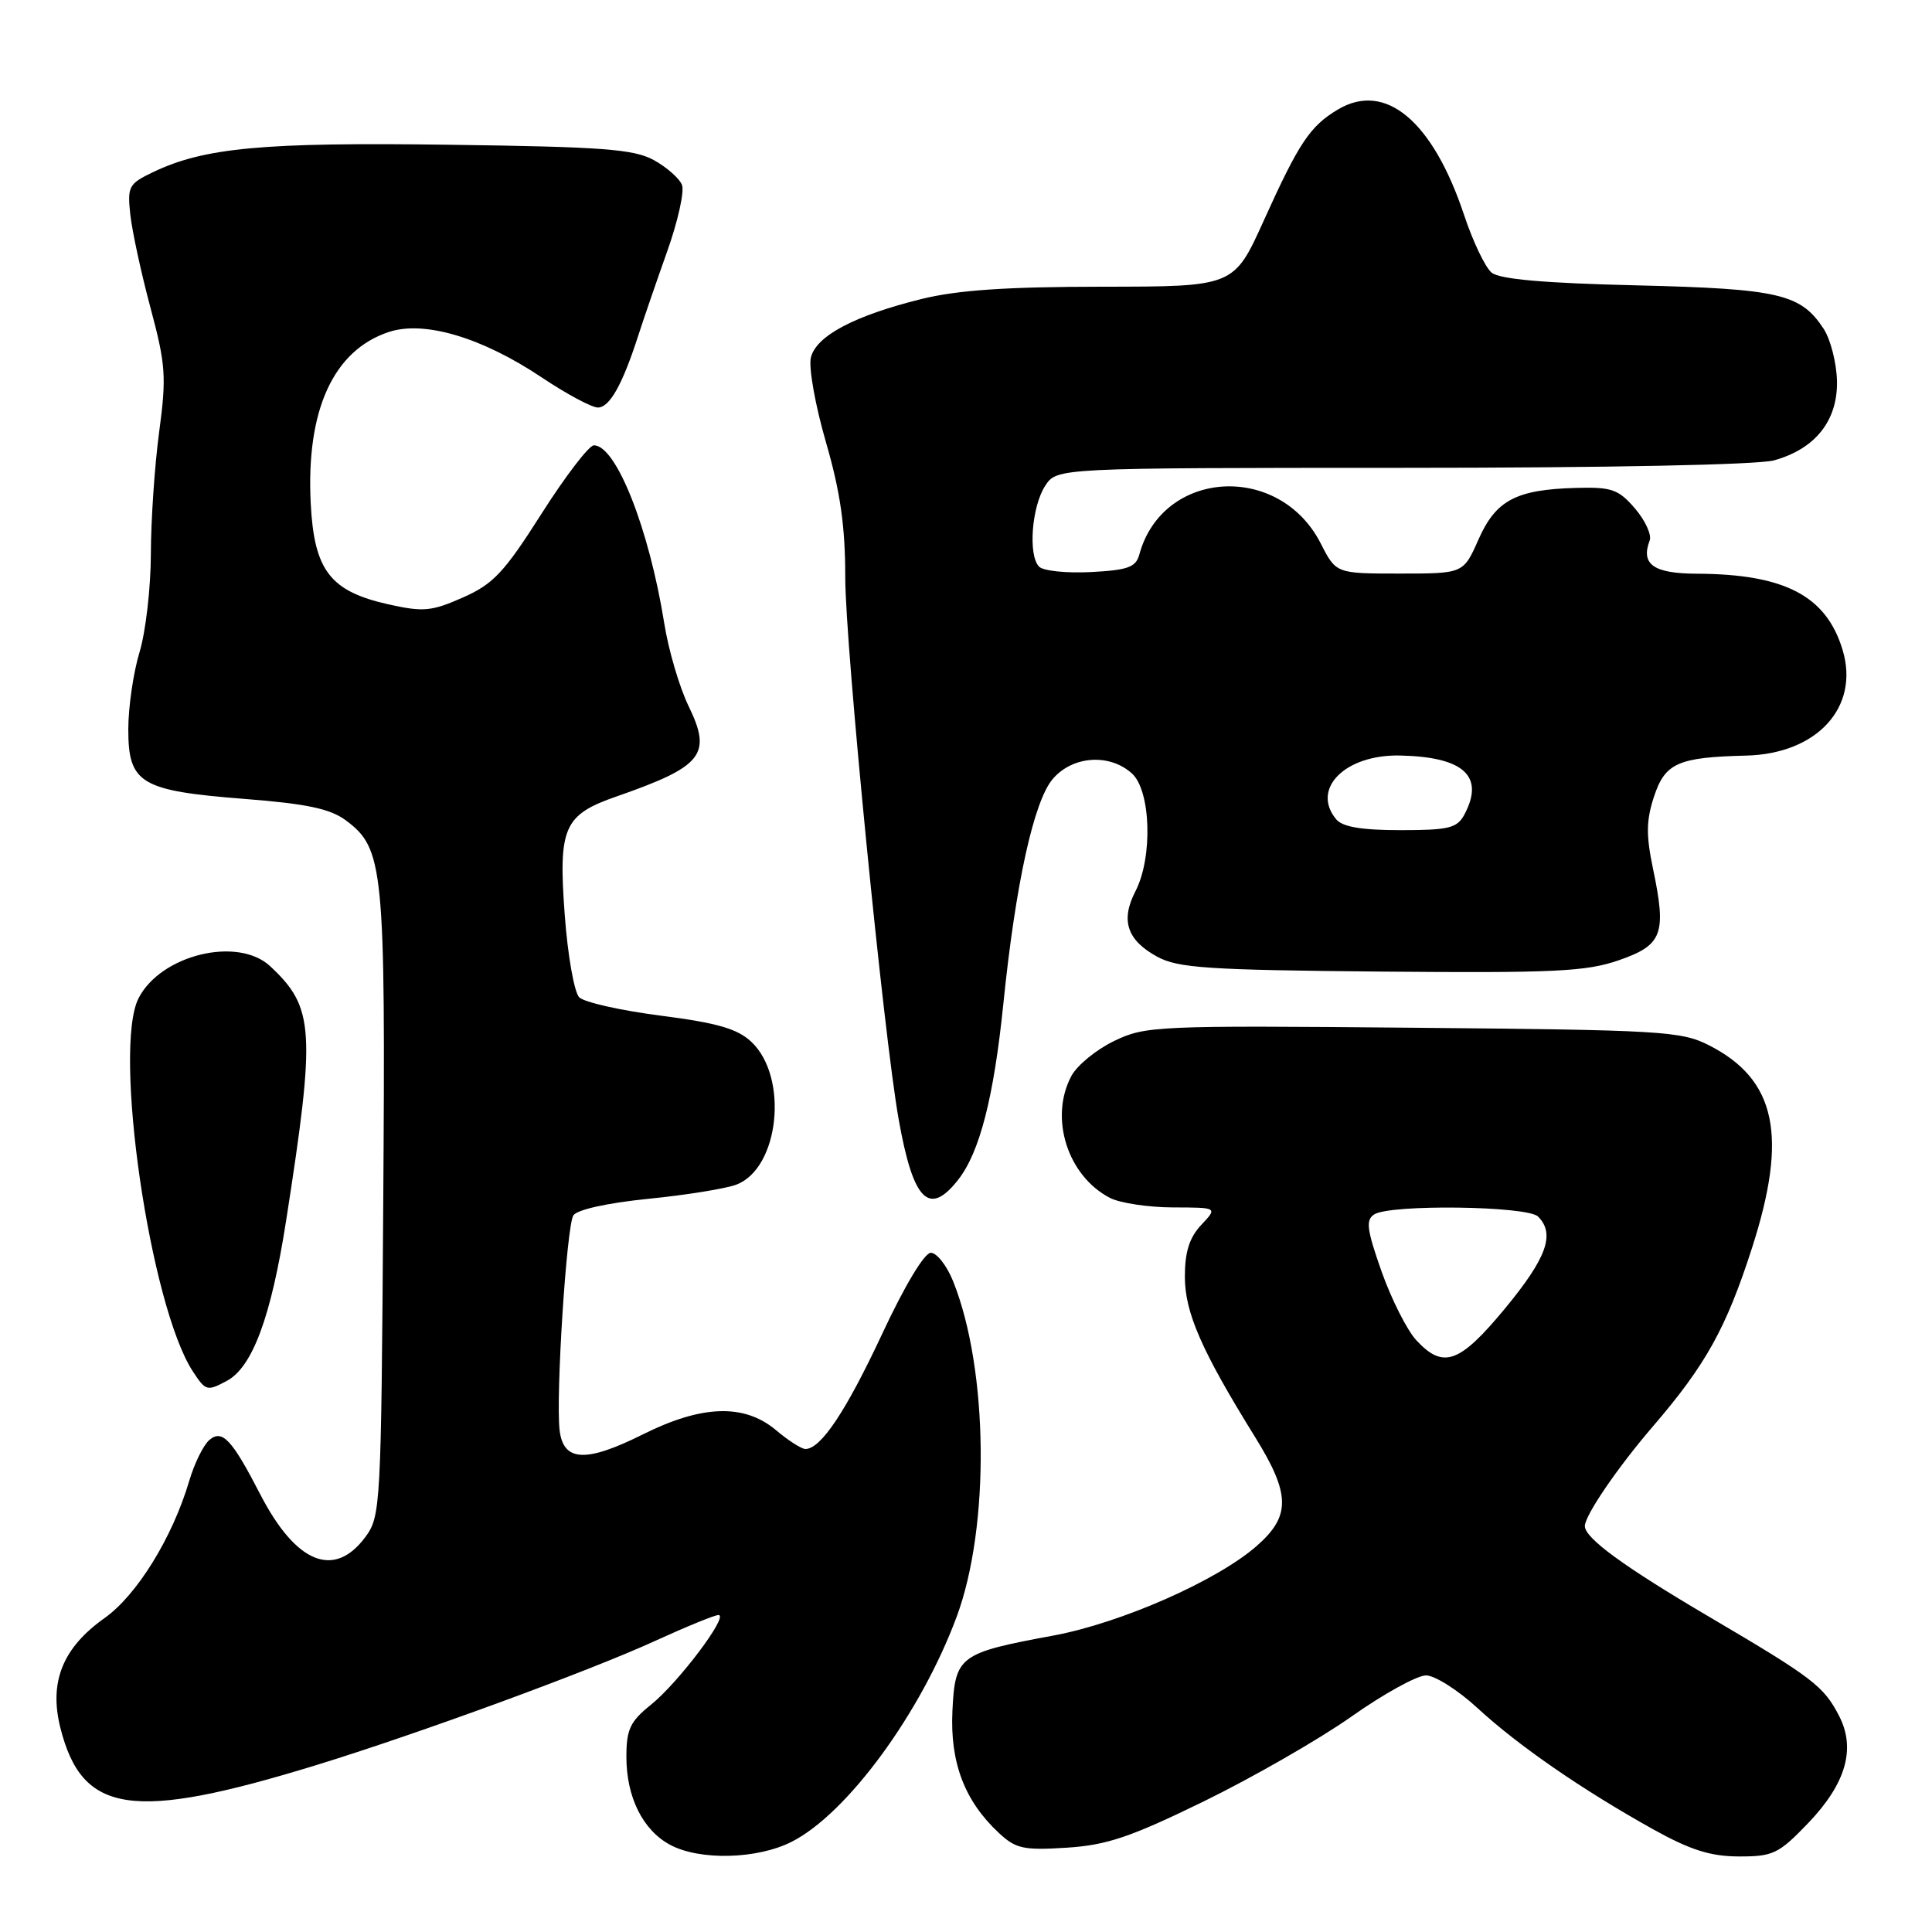 <?xml version="1.0" encoding="UTF-8" standalone="no"?>
<!DOCTYPE svg PUBLIC "-//W3C//DTD SVG 1.1//EN" "http://www.w3.org/Graphics/SVG/1.1/DTD/svg11.dtd" >
<svg xmlns="http://www.w3.org/2000/svg" xmlns:xlink="http://www.w3.org/1999/xlink" version="1.1" viewBox="0 0 256 256">
 <g >
 <path fill="currentColor"
d=" M 104.93 244.03 C 112.27 240.29 122.03 226.97 126.76 214.24 C 131.19 202.32 130.98 181.48 126.30 169.79 C 125.47 167.71 124.13 166.00 123.34 166.00 C 122.49 166.00 119.86 170.38 116.89 176.75 C 112.11 186.98 108.77 192.00 106.72 192.00 C 106.21 192.00 104.45 190.88 102.82 189.50 C 98.62 185.97 93.01 186.15 85.17 190.07 C 77.62 193.84 74.64 193.69 74.15 189.50 C 73.63 184.99 75.07 162.51 75.97 161.05 C 76.44 160.29 80.46 159.40 85.90 158.85 C 90.92 158.35 96.18 157.50 97.57 156.97 C 103.27 154.81 104.53 142.72 99.55 138.04 C 97.70 136.31 95.03 135.54 87.56 134.58 C 82.27 133.90 77.41 132.81 76.75 132.15 C 76.09 131.49 75.22 126.57 74.83 121.22 C 73.97 109.61 74.69 107.97 81.71 105.53 C 93.12 101.55 94.37 99.99 91.24 93.56 C 90.03 91.07 88.58 86.14 88.02 82.61 C 86.01 70.05 81.64 58.98 78.69 59.01 C 78.04 59.02 74.92 63.09 71.76 68.06 C 66.81 75.85 65.37 77.39 61.34 79.17 C 57.18 81.01 56.09 81.11 51.47 80.08 C 43.74 78.35 41.62 75.59 41.17 66.66 C 40.55 54.35 44.17 46.42 51.52 43.99 C 56.21 42.44 63.83 44.70 71.75 49.99 C 75.05 52.20 78.41 54.00 79.22 54.00 C 80.77 54.00 82.47 50.99 84.56 44.50 C 85.27 42.30 87.00 37.26 88.41 33.30 C 89.82 29.34 90.70 25.39 90.37 24.51 C 90.03 23.64 88.35 22.16 86.63 21.21 C 83.97 19.76 79.86 19.45 59.50 19.18 C 34.87 18.84 27.08 19.56 20.30 22.80 C 17.05 24.35 16.86 24.70 17.27 28.47 C 17.52 30.69 18.72 36.24 19.95 40.82 C 21.96 48.32 22.07 49.93 21.09 57.23 C 20.49 61.68 20.00 68.96 19.99 73.41 C 19.98 77.86 19.31 83.71 18.49 86.41 C 17.67 89.11 17.00 93.71 17.00 96.64 C 17.00 103.82 18.61 104.78 32.40 105.86 C 40.63 106.50 43.74 107.16 45.81 108.69 C 50.85 112.44 51.09 114.84 50.78 159.60 C 50.51 199.72 50.44 200.93 48.40 203.68 C 44.27 209.23 39.21 207.16 34.48 198.00 C 30.75 190.76 29.46 189.37 27.77 190.78 C 26.97 191.44 25.76 193.89 25.07 196.24 C 22.85 203.74 18.15 211.35 13.86 214.40 C 8.31 218.33 6.48 222.86 7.99 228.91 C 10.87 240.39 17.51 241.37 41.86 233.90 C 55.46 229.72 78.16 221.40 86.89 217.39 C 90.96 215.53 94.70 214.00 95.20 214.00 C 96.64 214.00 89.88 222.98 86.25 225.89 C 83.49 228.11 83.00 229.15 83.00 232.80 C 83.00 238.11 85.16 242.48 88.76 244.43 C 92.68 246.56 100.35 246.37 104.93 244.03 Z  M 239.62 241.54 C 244.60 236.33 245.93 231.71 243.69 227.37 C 241.65 223.41 240.21 222.32 226.50 214.25 C 215.13 207.56 210.00 203.81 210.00 202.21 C 210.01 200.79 214.33 194.46 218.99 189.04 C 226.03 180.85 228.72 176.01 232.15 165.36 C 236.94 150.49 235.35 143.03 226.44 138.50 C 222.76 136.63 220.16 136.48 187.21 136.18 C 153.17 135.87 151.76 135.94 147.62 137.94 C 145.26 139.08 142.72 141.16 141.97 142.56 C 139.00 148.11 141.45 155.83 147.10 158.74 C 148.42 159.41 152.17 159.98 155.42 159.99 C 161.35 160.00 161.35 160.00 159.17 162.31 C 157.60 163.99 157.00 165.88 157.00 169.17 C 157.00 173.92 159.22 179.00 166.32 190.44 C 171.00 197.99 171.04 200.88 166.54 204.83 C 161.28 209.45 148.54 215.06 139.53 216.73 C 127.08 219.03 126.55 219.42 126.20 226.73 C 125.88 233.56 127.81 238.64 132.35 242.87 C 134.60 244.97 135.62 245.19 141.33 244.83 C 146.66 244.49 149.78 243.44 159.53 238.68 C 165.99 235.52 174.78 230.48 179.05 227.47 C 183.31 224.46 187.77 222.00 188.95 222.00 C 190.12 222.00 193.20 223.95 195.79 226.34 C 201.18 231.31 209.66 237.16 219.03 242.38 C 223.99 245.14 226.65 245.98 230.42 245.99 C 234.95 246.00 235.69 245.64 239.62 241.54 Z  M 30.06 182.97 C 33.45 181.16 35.92 174.48 37.90 161.82 C 41.85 136.50 41.66 133.49 35.80 128.03 C 31.52 124.04 21.34 126.50 18.37 132.25 C 14.92 138.93 19.88 173.06 25.56 181.73 C 27.26 184.32 27.44 184.37 30.06 182.97 Z  M 126.95 156.34 C 129.81 152.70 131.68 145.44 132.95 133.00 C 134.57 117.11 136.99 106.12 139.51 103.20 C 142.14 100.14 147.03 99.81 149.99 102.49 C 152.50 104.77 152.77 113.62 150.45 118.10 C 148.46 121.95 149.33 124.58 153.32 126.76 C 156.08 128.27 160.00 128.53 183.00 128.74 C 205.98 128.94 210.16 128.74 214.50 127.24 C 220.31 125.22 220.85 123.77 219.02 115.05 C 218.10 110.64 218.13 108.68 219.18 105.51 C 220.64 101.10 222.36 100.34 231.38 100.12 C 240.77 99.89 246.43 93.71 244.16 86.14 C 242.01 78.96 236.50 76.07 224.86 76.02 C 219.11 76.00 217.38 74.79 218.59 71.62 C 218.88 70.87 218.00 68.96 216.64 67.37 C 214.45 64.83 213.56 64.52 208.83 64.65 C 200.87 64.87 198.21 66.28 195.90 71.50 C 193.91 76.00 193.91 76.00 185.47 76.00 C 177.04 76.00 177.04 76.00 175.01 72.02 C 169.51 61.23 154.02 62.18 150.96 73.50 C 150.51 75.16 149.43 75.55 144.56 75.80 C 141.34 75.97 138.25 75.65 137.69 75.09 C 136.21 73.61 136.70 67.11 138.50 64.36 C 140.05 62.00 140.05 62.00 185.77 61.99 C 212.95 61.99 232.95 61.59 235.07 61.00 C 240.55 59.48 243.52 55.72 243.41 50.48 C 243.35 48.08 242.56 44.98 241.65 43.58 C 238.60 38.93 235.77 38.27 216.84 37.81 C 204.58 37.52 198.71 37.00 197.64 36.12 C 196.80 35.42 195.16 31.99 194.00 28.49 C 189.84 16.01 183.57 10.76 177.28 14.51 C 173.58 16.72 172.13 18.89 167.45 29.24 C 163.50 37.98 163.50 37.98 146.06 37.99 C 133.33 38.00 126.86 38.44 122.06 39.63 C 113.23 41.82 108.16 44.50 107.45 47.36 C 107.12 48.64 108.02 53.68 109.43 58.55 C 111.35 65.17 112.00 69.71 112.00 76.49 C 112.00 85.50 117.09 137.17 119.08 148.33 C 121.00 159.12 123.09 161.25 126.95 156.34 Z  M 187.67 177.59 C 186.44 176.26 184.37 172.16 183.07 168.49 C 181.10 162.90 180.94 161.65 182.10 160.91 C 184.26 159.55 202.39 159.79 203.80 161.20 C 206.09 163.49 204.97 166.65 199.48 173.31 C 193.40 180.67 191.25 181.45 187.67 177.59 Z  M 177.05 108.56 C 173.69 104.51 178.25 99.96 185.50 100.11 C 193.98 100.29 196.76 102.85 194.03 107.95 C 193.07 109.73 191.97 110.00 185.59 110.00 C 180.40 110.00 177.89 109.57 177.05 108.56 Z "/>
</g>
</svg>